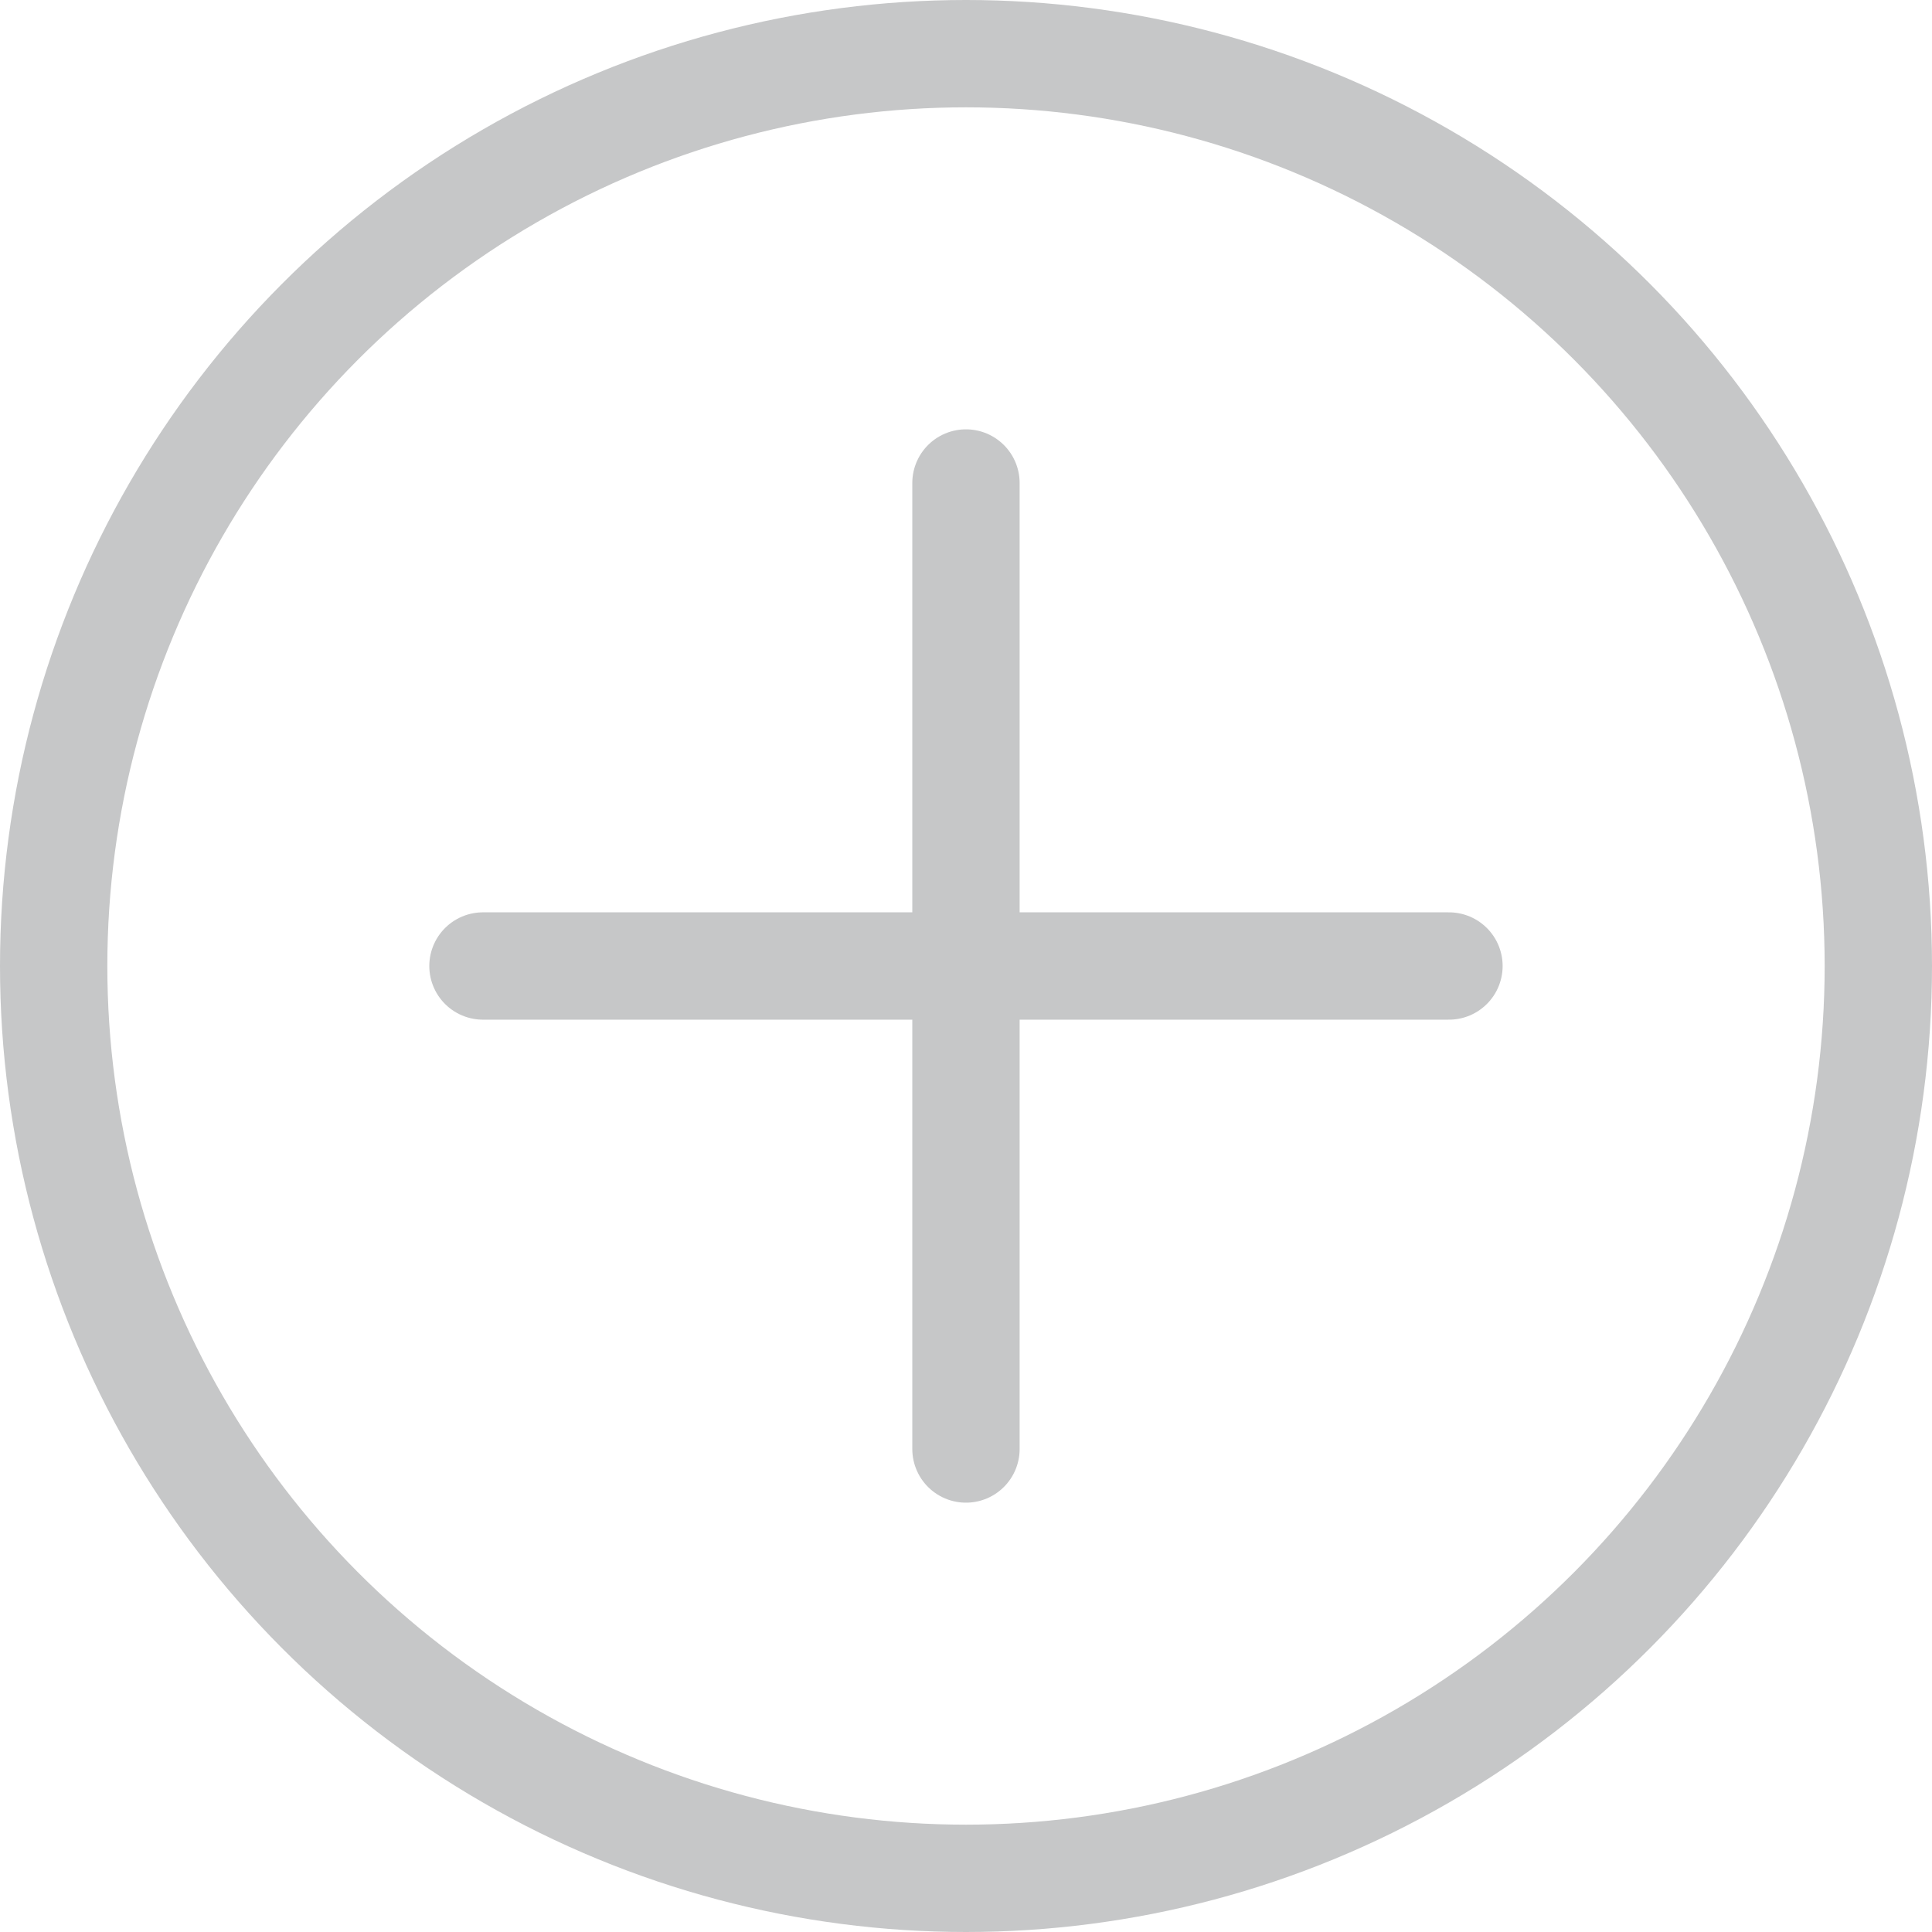 <svg width="54" height="54" viewBox="0 0 54 54" fill="none" xmlns="http://www.w3.org/2000/svg">
<g id="Group 54630">
<g id="Group 54627">
<circle id="Ellipse 444" cx="27" cy="27" r="25.5" stroke="#C6C7C8" stroke-width="3"/>
</g>
<g id="Mask group">
<mask id="mask0_5_1952" style="mask-type:alpha" maskUnits="userSpaceOnUse" x="3" y="3" width="48" height="48">
<rect id="Rectangle 3731" x="5.357" y="5.359" width="43.286" height="43.286" fill="#D9D9D9" stroke="#C6C7C8" stroke-width="3"/>
</mask>
<g mask="url(#mask0_5_1952)">
<g id="Group 54626">
<path id="Vector 1480" d="M13.499 27H40.499" stroke="#C6C7C8" stroke-width="3" stroke-linecap="round"/>
<path id="Vector 1481" d="M26.999 13.5L26.999 40.5" stroke="#C6C7C8" stroke-width="3" stroke-linecap="round"/>
</g>
</g>
</g>
</g>
</svg>
